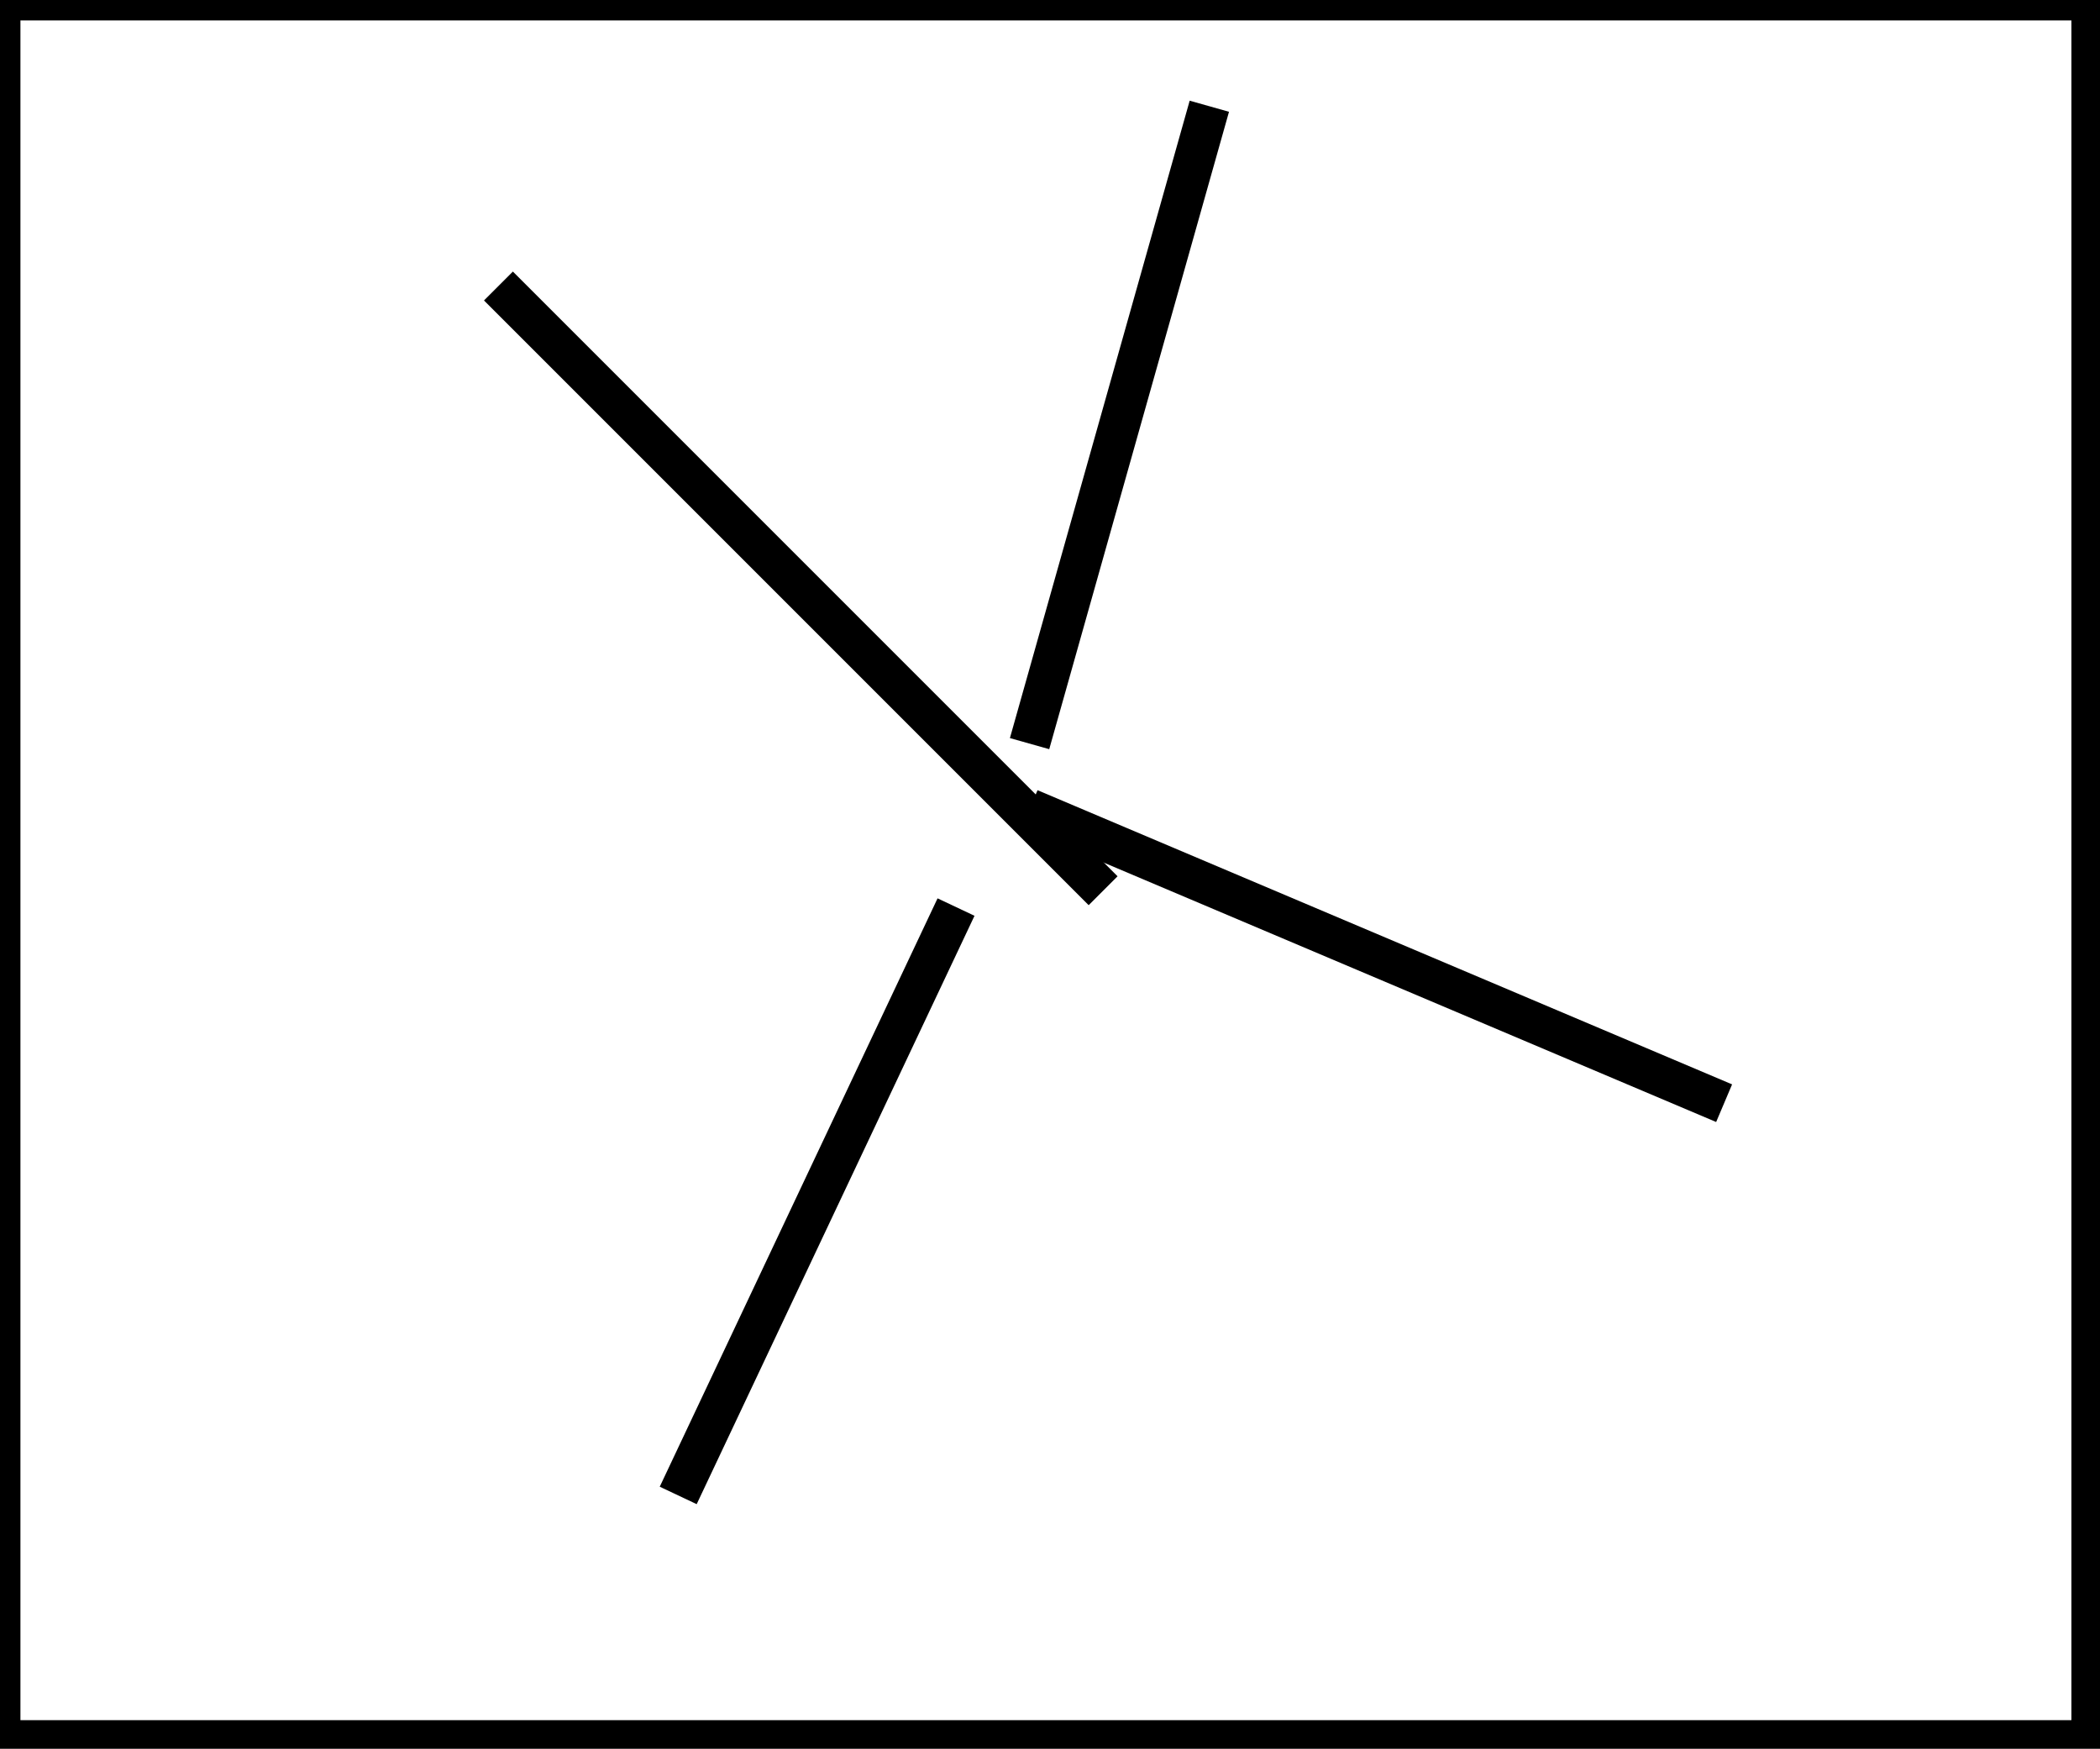 <?xml version="1.0" encoding="utf-8" ?>
<svg baseProfile="full" height="214" version="1.1" width="257" xmlns="http://www.w3.org/2000/svg" xmlns:ev="http://www.w3.org/2001/xml-events" xmlns:xlink="http://www.w3.org/1999/xlink"><defs /><rect fill="white" height="214" width="257" x="0" y="0" /><path d="M 61,35 L 135,109" fill="none" stroke="black" stroke-width="5" /><path d="M 83,183 L 117,111" fill="none" stroke="black" stroke-width="5" /><path d="M 126,91 L 148,13" fill="none" stroke="black" stroke-width="5" /><path d="M 126,99 L 211,135" fill="none" stroke="black" stroke-width="5" /><path d="M 0,0 L 0,213 L 256,213 L 256,0 Z" fill="none" stroke="black" stroke-width="5" /></svg>
